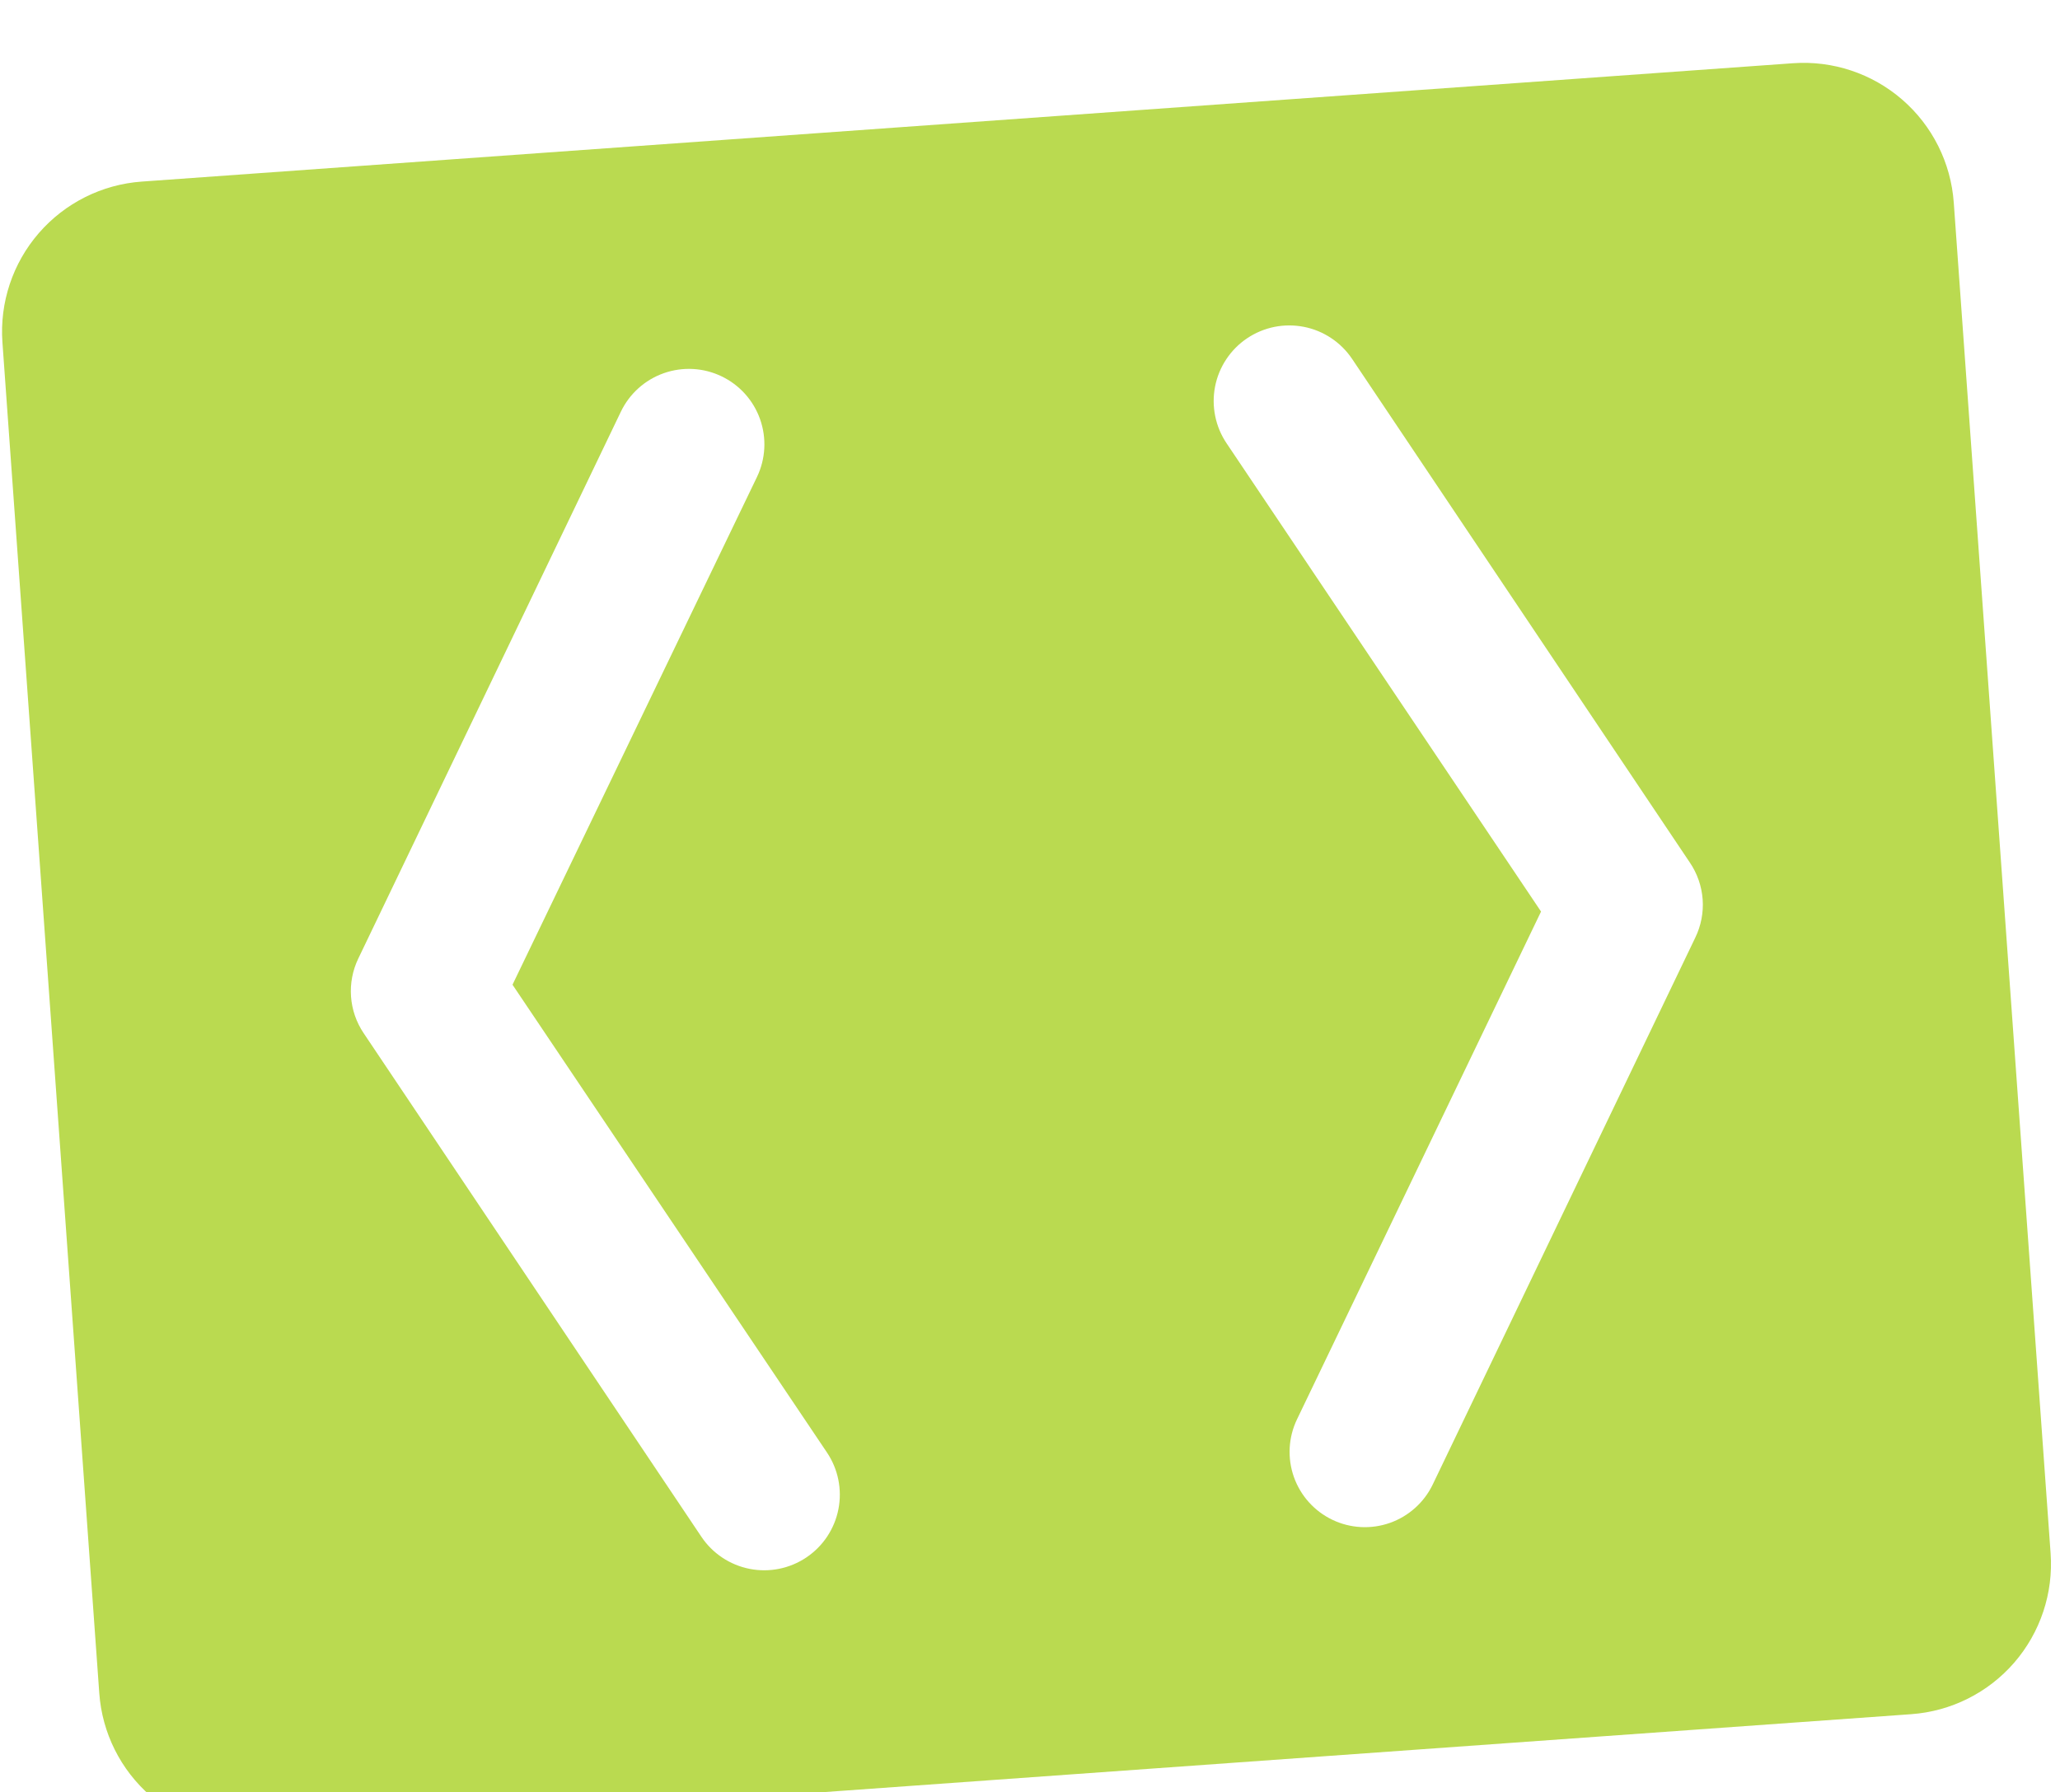<svg width="77" height="67" viewBox="0 0 77 67" fill="none" xmlns="http://www.w3.org/2000/svg">
<g filter="url(#filter0_i_1_371)">
<path d="M67.016 0.364L5.3 4.788C3.812 4.894 2.427 5.588 1.45 6.715C0.473 7.843 -0.016 9.313 0.091 10.8L3.711 61.296C3.817 62.784 4.511 64.169 5.638 65.145C6.766 66.122 8.235 66.611 9.723 66.504L71.44 62.081C72.928 61.974 74.313 61.28 75.29 60.153C76.266 59.025 76.755 57.556 76.649 56.068L73.029 5.572C72.922 4.084 72.229 2.7 71.101 1.723C69.974 0.746 68.504 0.257 67.016 0.364ZM30.91 52.297C31.329 52.919 31.483 53.682 31.339 54.418C31.195 55.153 30.765 55.802 30.143 56.22C29.521 56.639 28.758 56.793 28.022 56.649C27.287 56.505 26.638 56.075 26.22 55.453L13.591 36.62C13.318 36.214 13.156 35.743 13.121 35.255C13.086 34.766 13.179 34.277 13.391 33.836L23.205 13.395C23.528 12.719 24.105 12.2 24.811 11.951C25.517 11.702 26.292 11.743 26.967 12.066C27.642 12.388 28.162 12.966 28.411 13.672C28.66 14.377 28.619 15.153 28.296 15.828L19.157 34.811L30.91 52.297ZM63.367 33.052L53.554 53.494C53.231 54.166 52.654 54.683 51.95 54.931C51.246 55.178 50.472 55.136 49.8 54.813C49.127 54.49 48.61 53.913 48.362 53.209C48.115 52.505 48.157 51.732 48.48 51.059L57.602 32.077L45.847 14.57C45.64 14.262 45.495 13.916 45.422 13.552C45.348 13.188 45.347 12.814 45.418 12.449C45.489 12.085 45.632 11.738 45.837 11.429C46.042 11.12 46.306 10.854 46.614 10.647C46.922 10.44 47.268 10.295 47.632 10.221C47.996 10.148 48.37 10.147 48.735 10.218C49.099 10.289 49.446 10.431 49.755 10.637C50.065 10.842 50.33 11.106 50.538 11.414L63.166 30.247C63.443 30.656 63.607 31.13 63.643 31.623C63.678 32.115 63.583 32.608 63.367 33.052Z" fill="#BADA50"/>
</g>
<defs>
<filter id="filter0_i_1_371" x="0.077" y="0.35" width="76.586" height="68.169" filterUnits="userSpaceOnUse" color-interpolation-filters="sRGB">
<feFlood flood-opacity="0" result="BackgroundImageFix"/>
<feBlend mode="normal" in="SourceGraphic" in2="BackgroundImageFix" result="shape"/>
<feColorMatrix in="SourceAlpha" type="matrix" values="0 0 0 0 0 0 0 0 0 0 0 0 0 0 0 0 0 0 127 0" result="hardAlpha"/>
<feOffset dy="2"/>
<feGaussianBlur stdDeviation="2"/>
<feComposite in2="hardAlpha" operator="arithmetic" k2="-1" k3="1"/>
<feColorMatrix type="matrix" values="0 0 0 0 0 0 0 0 0 0 0 0 0 0 0 0 0 0 0.25 0"/>
<feBlend mode="normal" in2="shape" result="effect1_innerShadow_1_371"/>
</filter>
</defs>
</svg>
